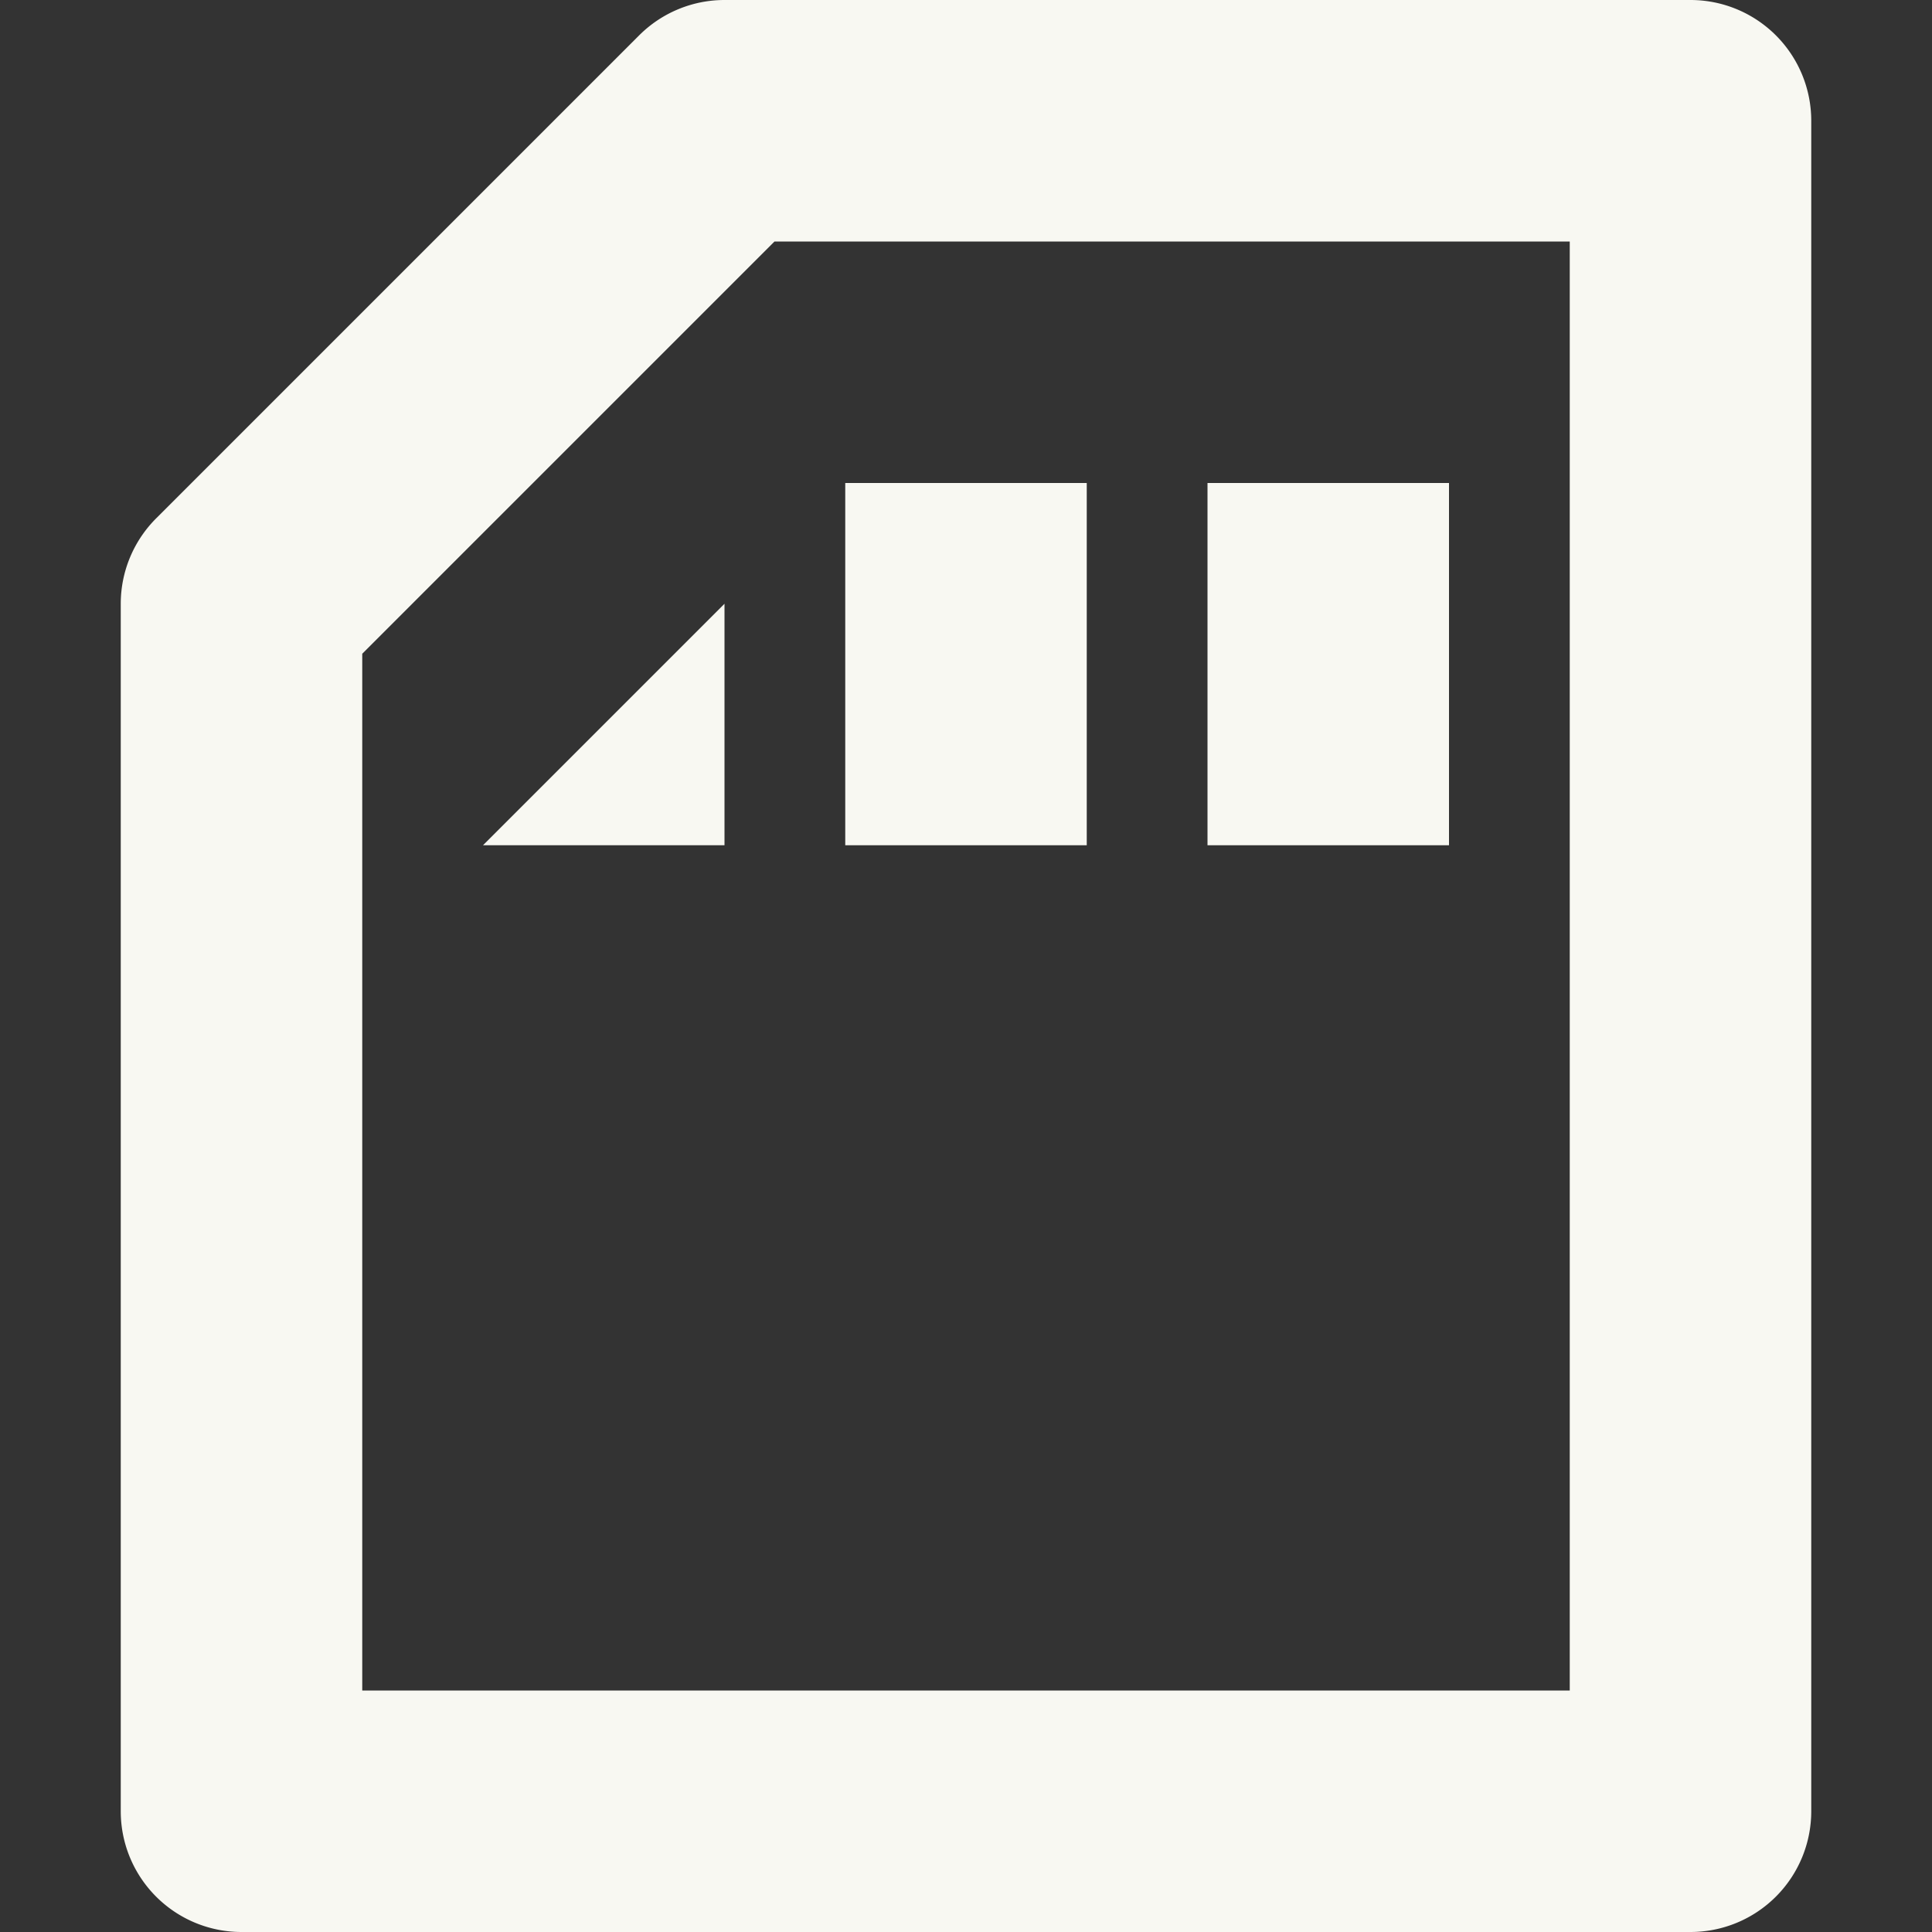 <svg width="16" height="16" version="1.1" xmlns="http://www.w3.org/2000/svg">
 <rect width="100%" height="100%" fill="#333333" stroke="none"/>
 <g fill="#f8f8f2">
  <g>
   <path d="m6 0a1 1 0 0 0-0.707 0.293l-4 4a1 1 0 0 0-0.293 0.707v10a1 1 0 0 0 1 1h12a1 1 0 0 0 1-1v-14a1 1 0 0 0-1-1zm0.414 2h6.586v12h-10v-8.586z"/>
   <rect x="10" y="4" width="2" height="3"/>
   <rect x="7" y="4" width="2" height="3"/>
  </g>
  <path d="m4 7 2-2v2z"/>
 </g>
</svg>
